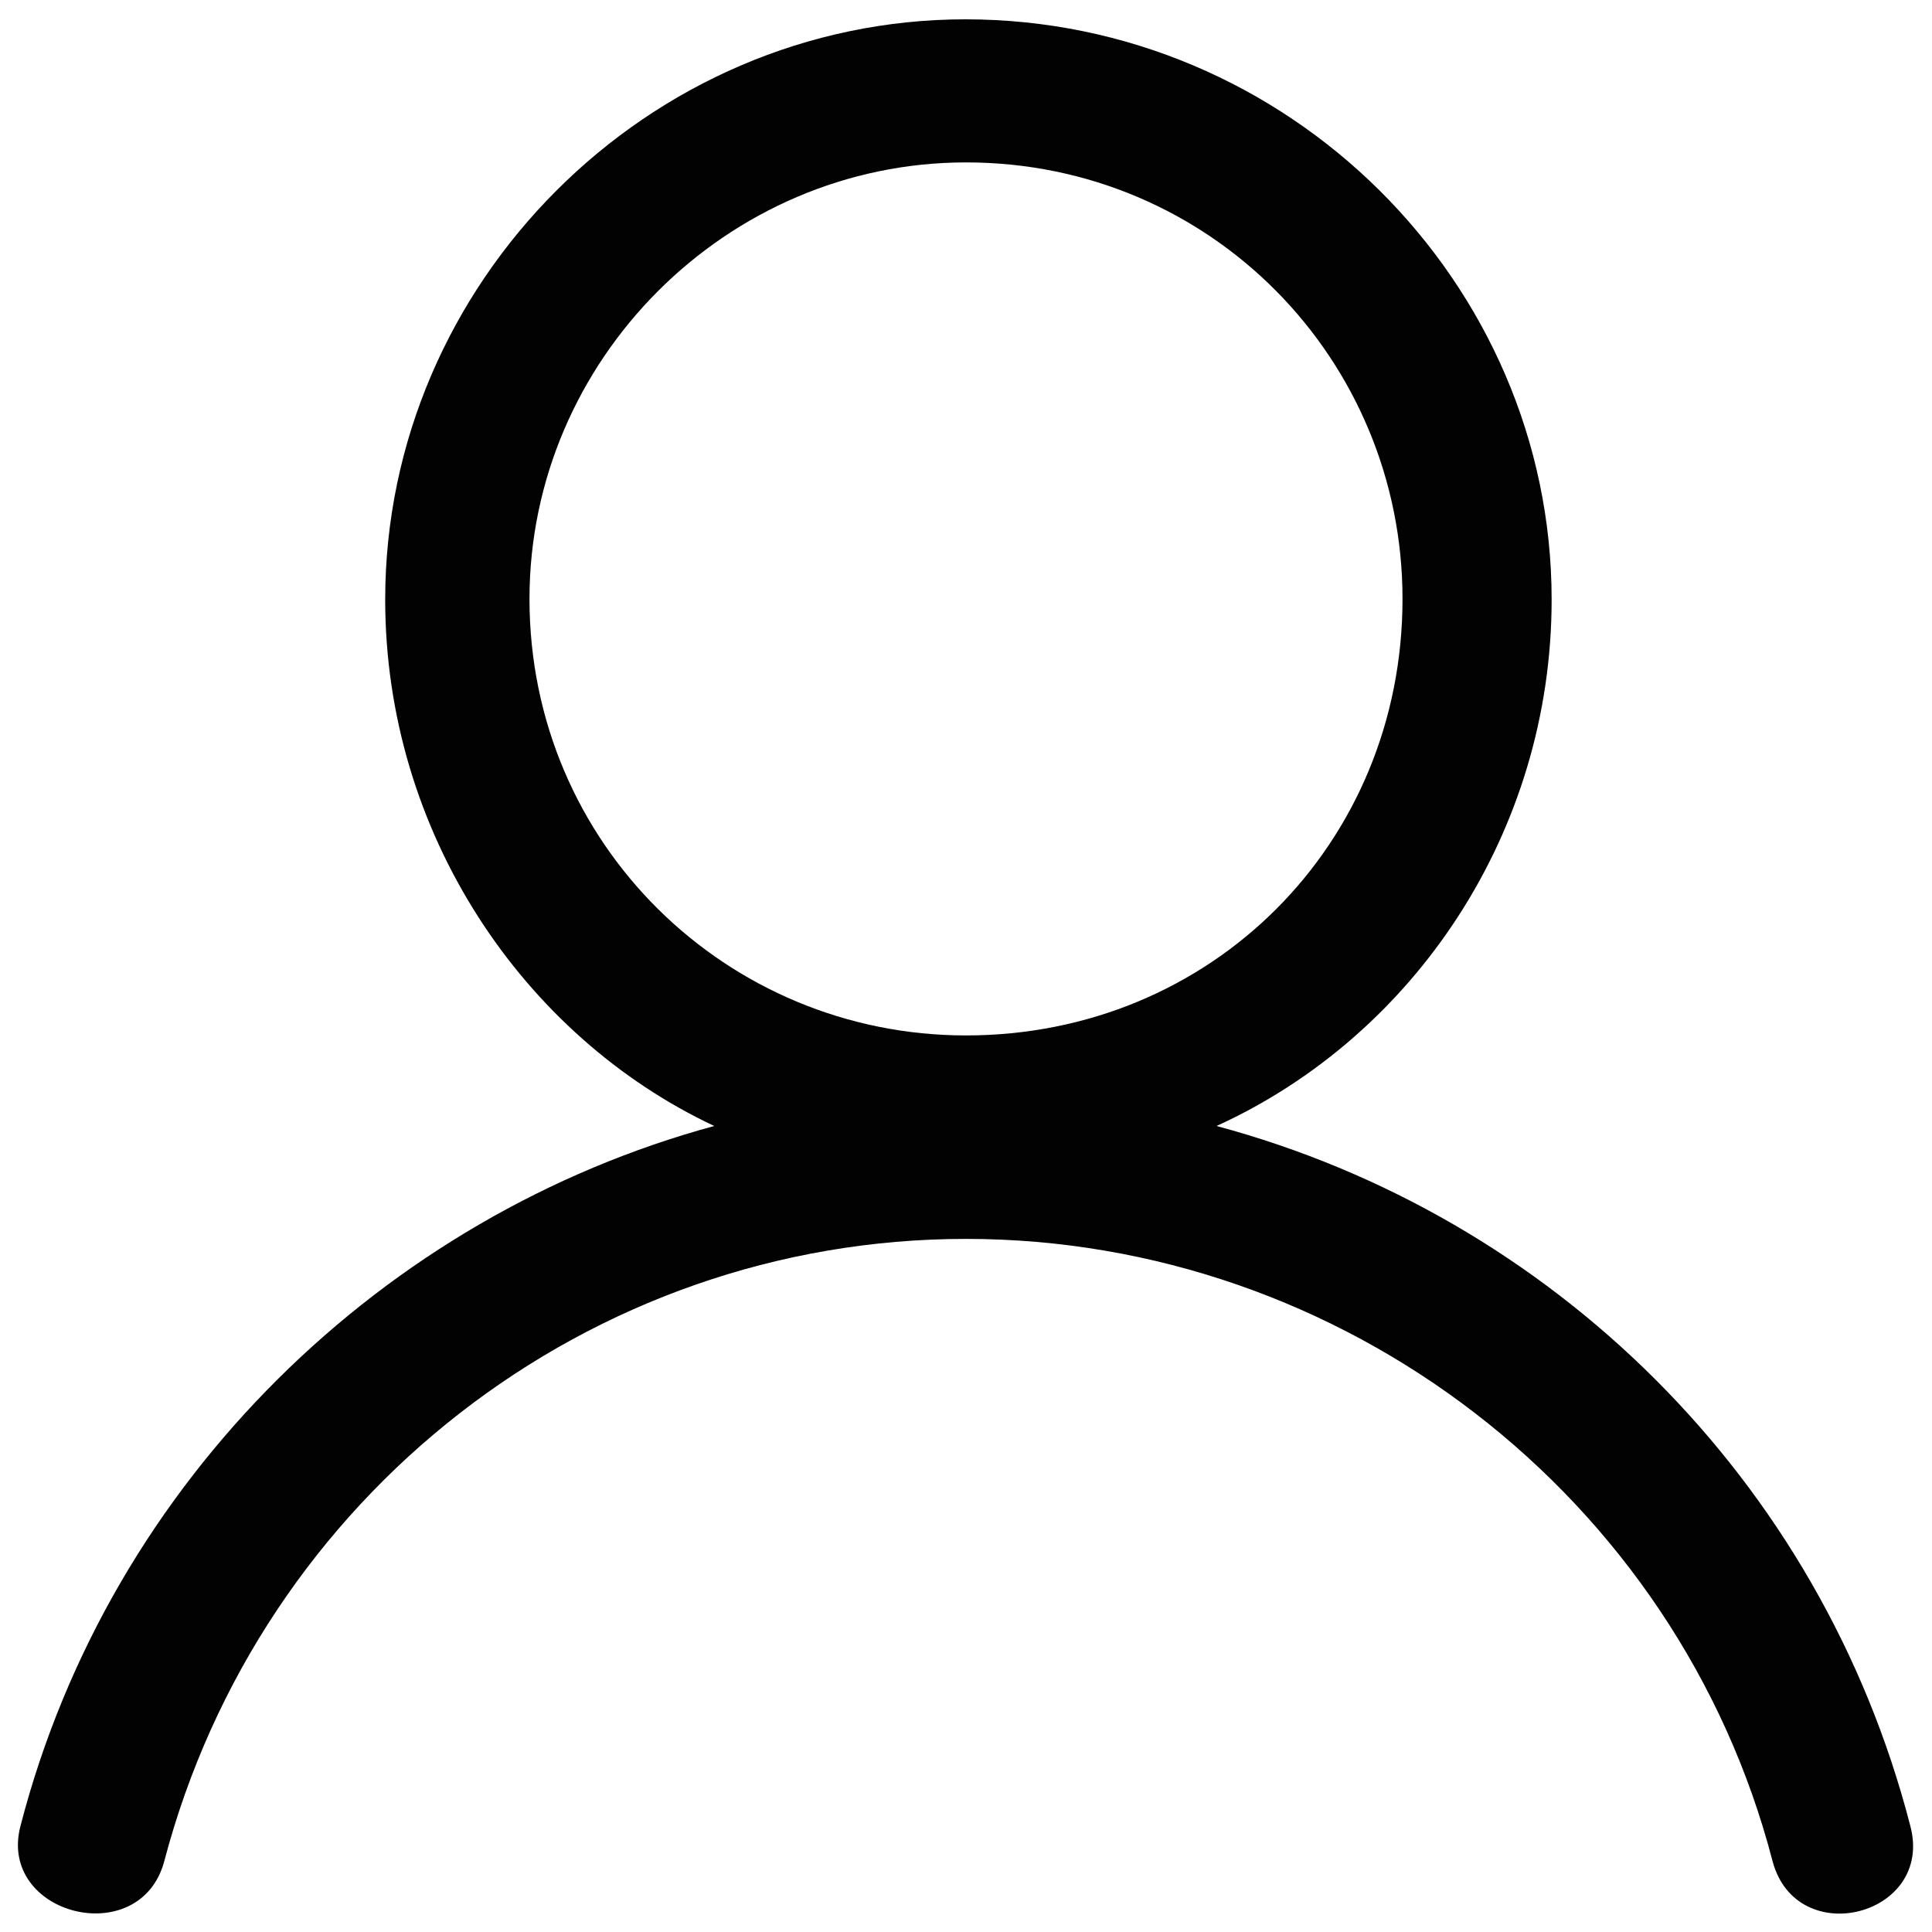 <?xml version="1.0" encoding="utf-8"?>
<!-- Generator: Adobe Illustrator 24.0.1, SVG Export Plug-In . SVG Version: 6.00 Build 0)  -->
<svg version="1.1" id="Lager_1" xmlns="http://www.w3.org/2000/svg" xmlns:xlink="http://www.w3.org/1999/xlink" x="0px" y="0px"
	 viewBox="0 0 32 32" style="enable-background:new 0 0 32 32;" xml:space="preserve">
<style type="text/css">
	.st0{fill:#020203;}
</style>
<g>
	<path class="st0" d="M2.72,30.83c-0.4,1.49-2.77,0.89-2.38-0.59c1.49-5.75,6.04-10.11,11.49-11.59c-3.17-1.49-5.45-4.86-5.45-8.72
		c0-5.25,4.36-9.61,9.61-9.61c5.35,0,9.71,4.36,9.71,9.61c0,3.86-2.28,7.23-5.55,8.72c5.55,1.49,10.01,5.85,11.49,11.59
		c0.4,1.49-1.88,2.08-2.28,0.59C27.79,24.78,22.24,20.52,16,20.52S4.31,24.78,2.72,30.83z M16,2.69c-3.96,0-7.23,3.27-7.23,7.23
		c0,4.06,3.27,7.23,7.23,7.23c4.06,0,7.23-3.17,7.23-7.23C23.23,5.96,20.06,2.69,16,2.69z"/>
</g>
</svg>
